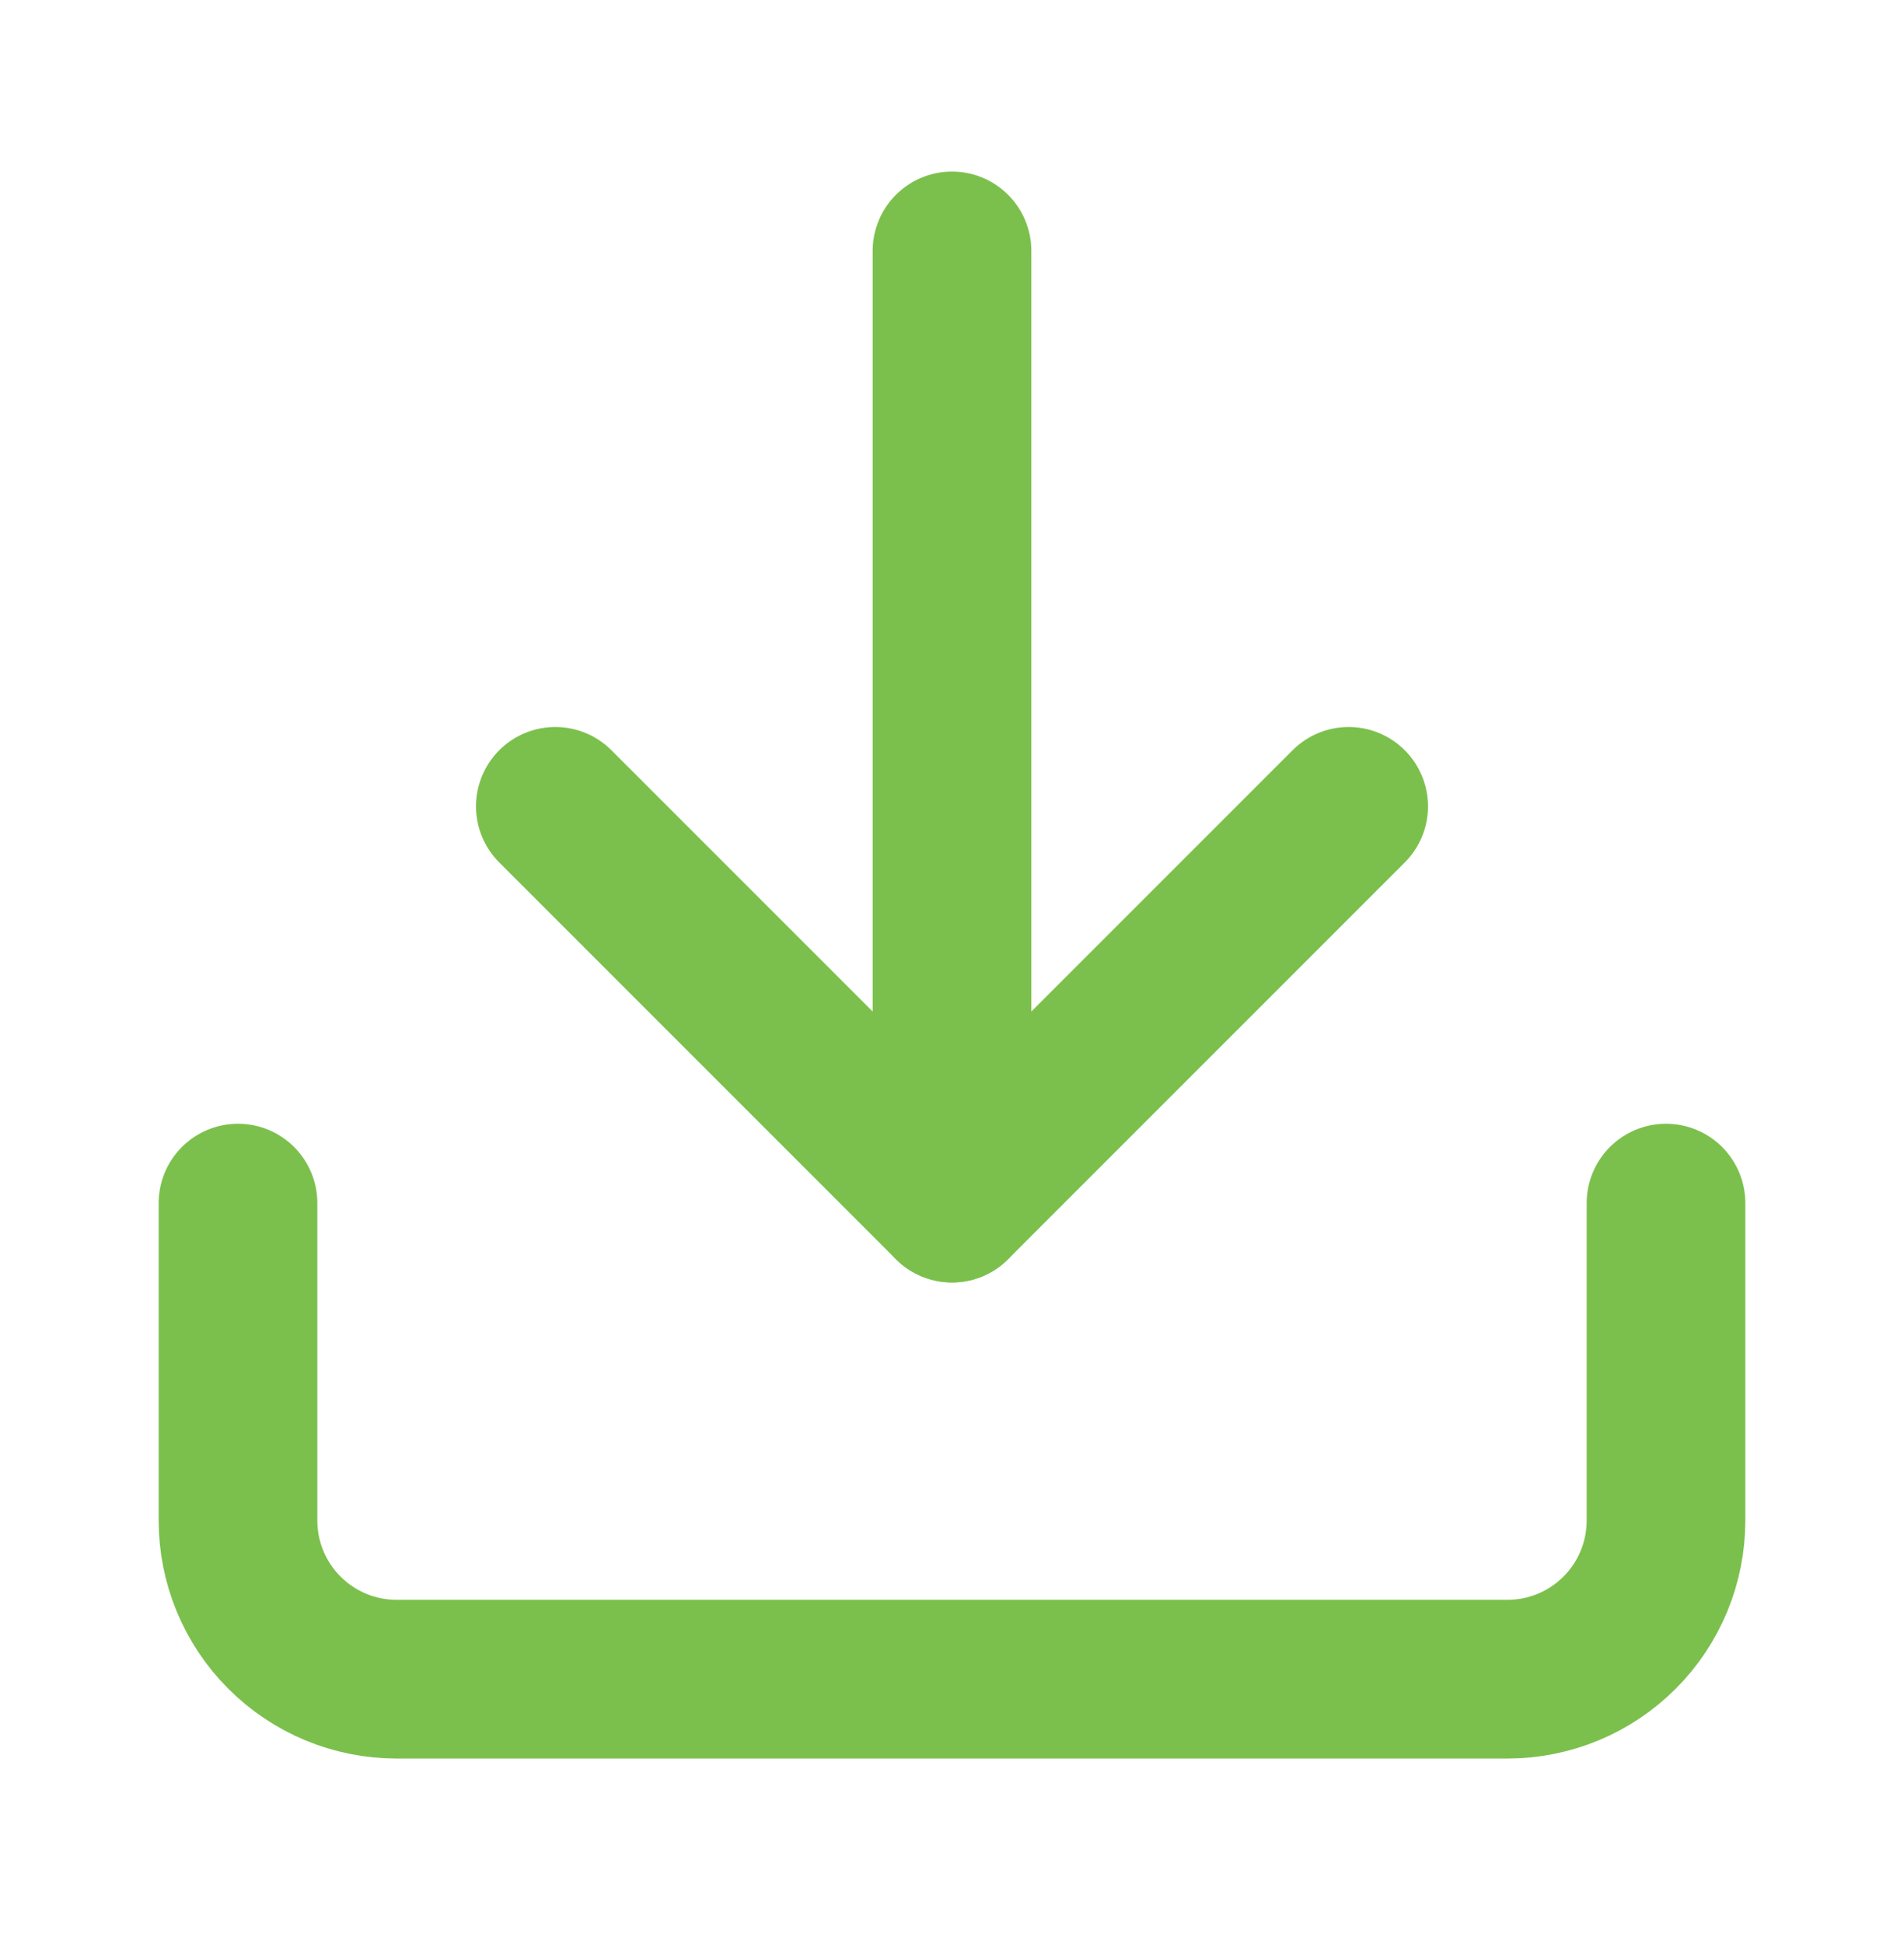 <svg width="48" height="49" viewBox="0 0 48 49" fill="none" xmlns="http://www.w3.org/2000/svg">
<path d="M42 30.324V38.324C42 39.385 41.579 40.403 40.828 41.153C40.078 41.903 39.061 42.324 38 42.324H10C8.939 42.324 7.922 41.903 7.172 41.153C6.421 40.403 6 39.385 6 38.324V30.324" stroke="#7BC04C" stroke-width="4" stroke-linecap="round" stroke-linejoin="round"/>
<path d="M14 20.324L24 30.324L34 20.324" stroke="#7BC04C" stroke-width="4" stroke-linecap="round" stroke-linejoin="round"/>
<path d="M24 30.324V6.324" stroke="#7BC04C" stroke-width="4" stroke-linecap="round" stroke-linejoin="round"/>
</svg>
